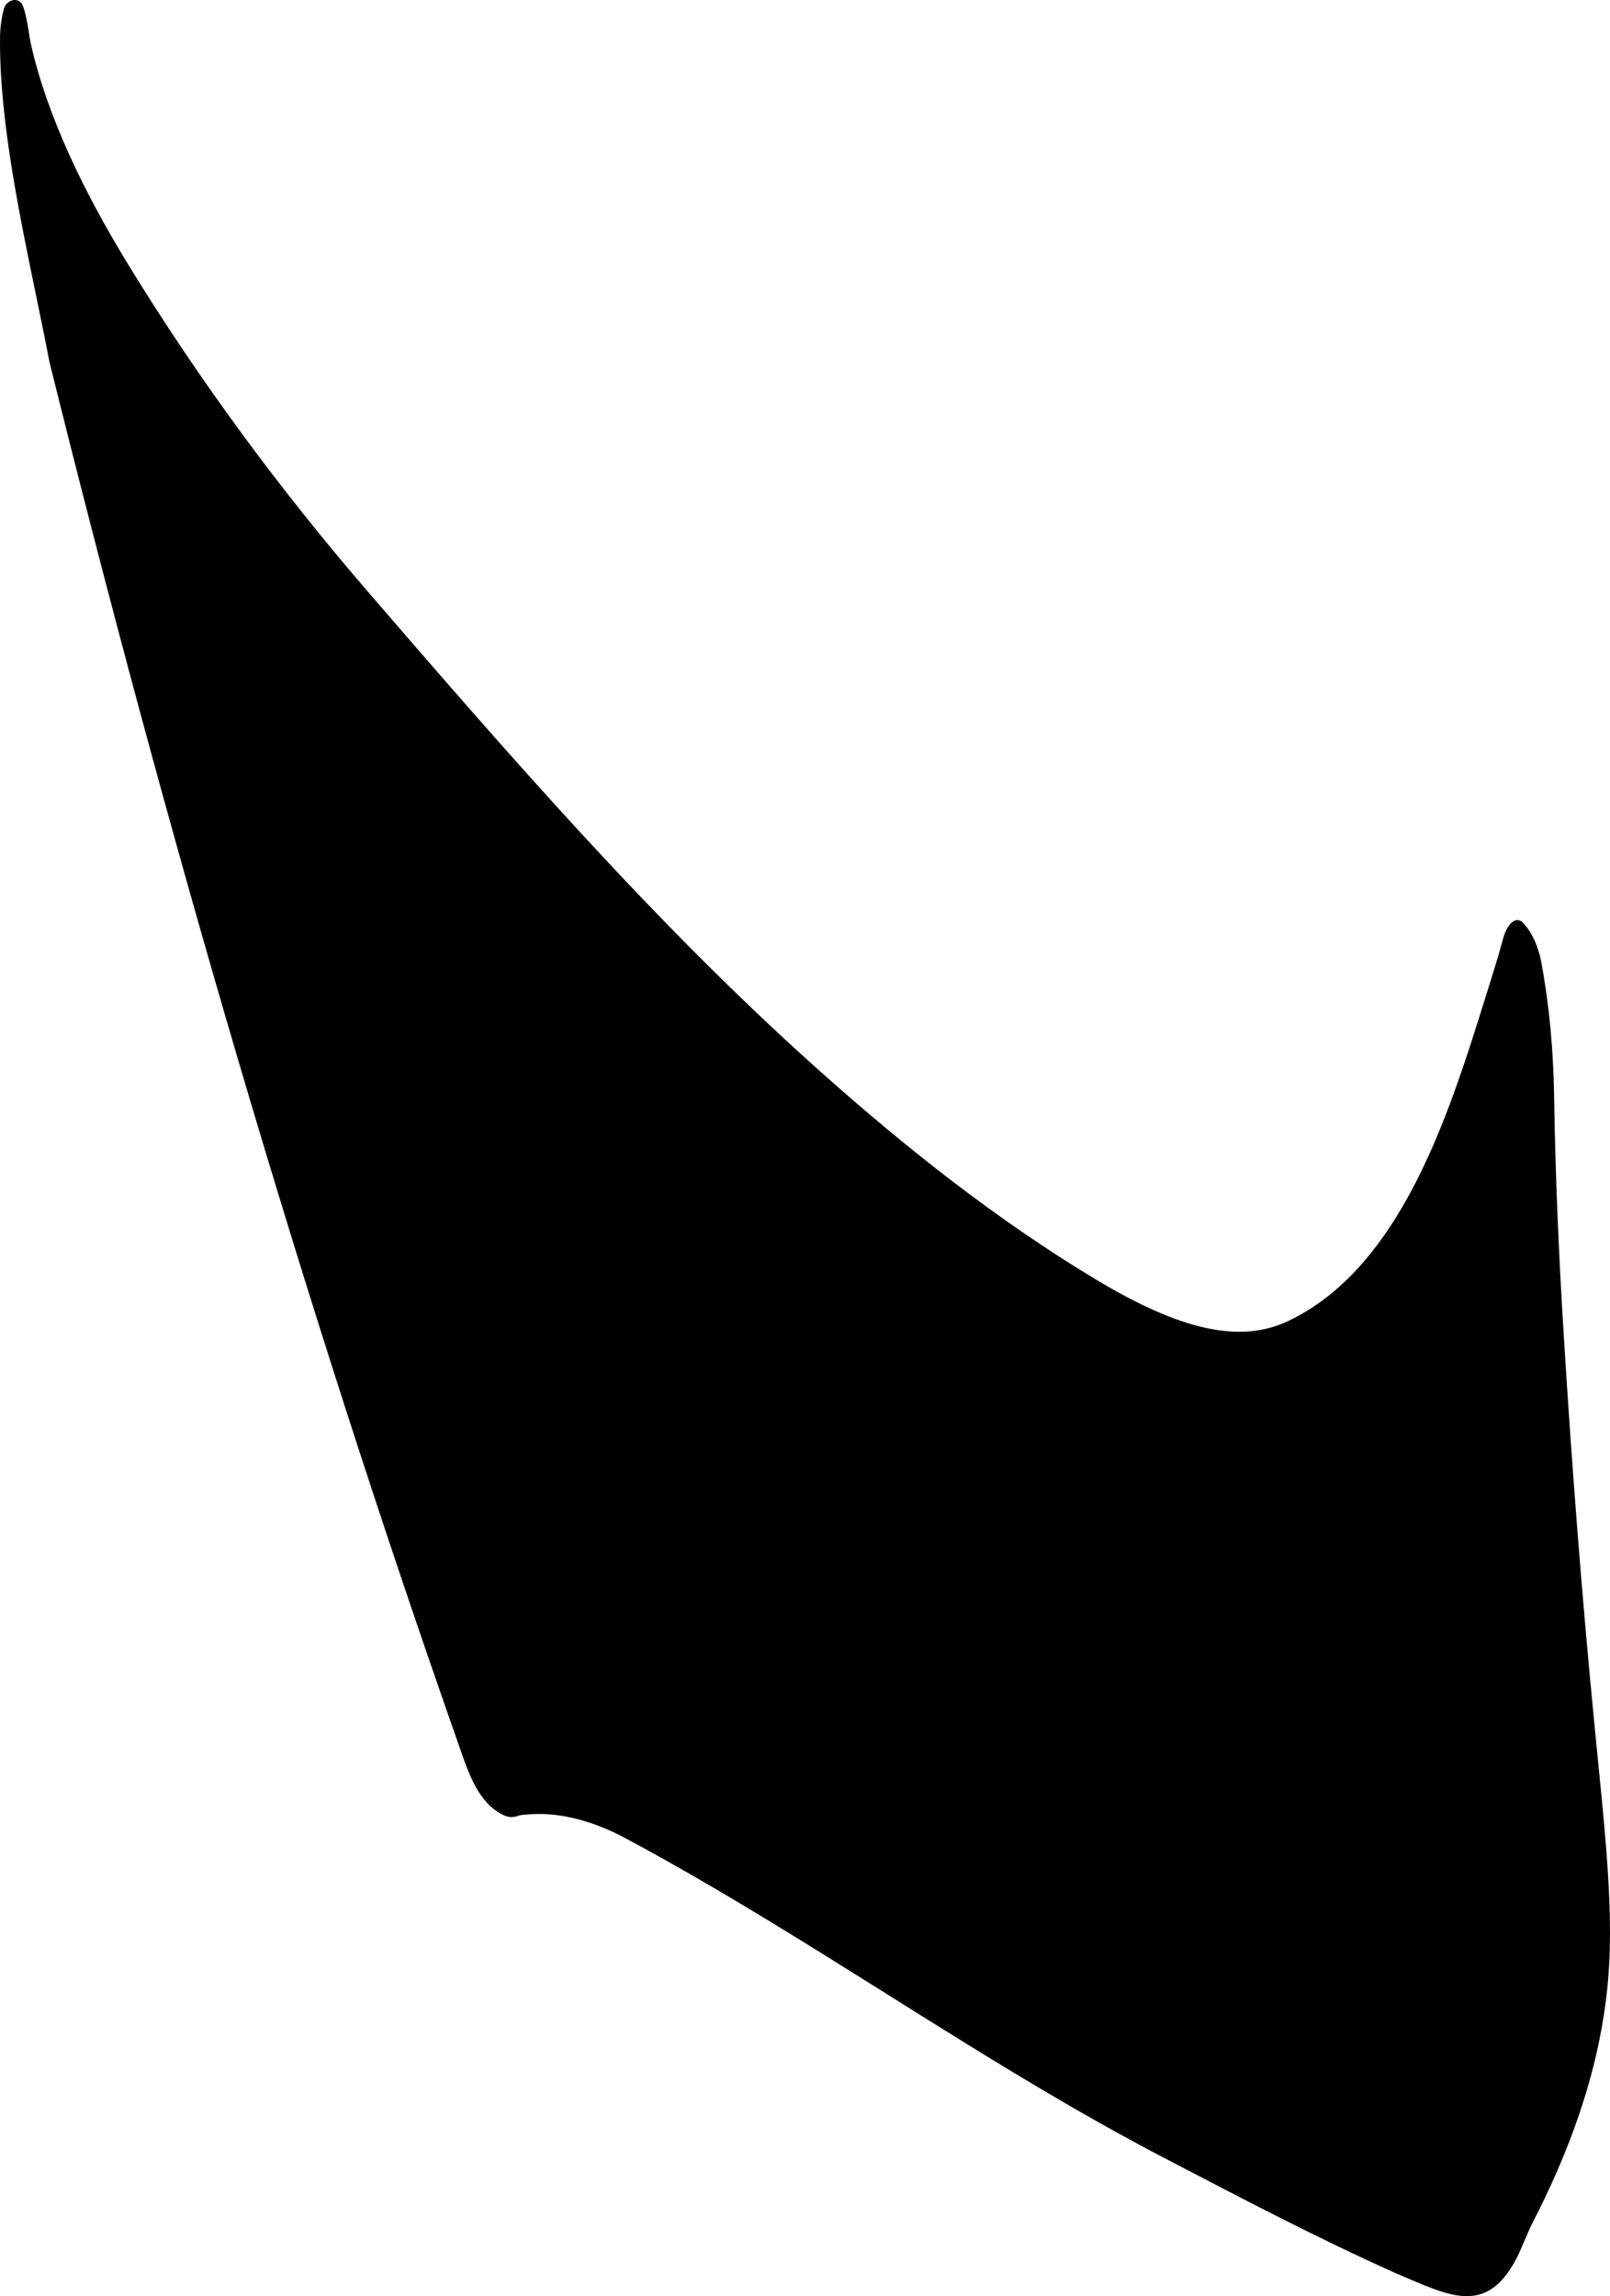 <?xml version="1.0" encoding="utf-8"?>
<!-- Generator: Adobe Illustrator 22.1.0, SVG Export Plug-In . SVG Version: 6.00 Build 0)  -->
<svg version="1.1" id="Layer_1" xmlns="http://www.w3.org/2000/svg" xmlns:xlink="http://www.w3.org/1999/xlink" x="0px" y="0px"
	 width="676.149px" height="963.986px" viewBox="0 0 676.149 963.986" enable-background="new 0 0 676.149 963.986"
	 xml:space="preserve">
<path d="M674.876,836.069c-3.888,35.062-15.853,67.479-32.046,98.661l-5.082,11.707c-13.031,26.668-28.944,17.407-51.064,8.141
	c-33.537-14.966-65.68-31.923-97.746-48.611c-56.292-29.296-109.544-65.147-164.255-98.481
	c-20.458-12.464-41.119-24.577-62.219-35.864c-13.053-6.982-27.584-11.111-40.84-9.851c-1.372,0.131-2.796,0.082-4.071,0.567
	c-1.88,0.716-3.826,0.698-5.673-0.118c-11.185-4.94-15.348-18.64-19.061-29.189C125.839,542.75,69.436,348.074,20.877,152.406
	C14.48,119.148,5.377,81.342,1.669,46.41C0.562,35.987-0.064,25.82,0.005,16.107c0.032-4.505,0.624-8.783,1.692-12.593
	c0.452-1.616,1.891-2.944,3.478-3.37C6.41-0.188,7.737,0.026,8.76,1.072c2.156,2.205,3.442,13.996,4.227,17.463
	c6.808,30.095,21.986,61.767,41.334,93.308c29.455,48.016,63.317,93.89,100.626,137.08
	c57.581,66.657,119.709,138.529,188.778,200.223c36.811,32.88,75.221,63.203,116.528,88.024
	c35.086,21.083,60.342,27.193,80.89,17.364c21.886-10.468,37.935-29.777,50.402-52.442c15.269-27.757,25.167-60.55,33.832-88.303
	c1.855-5.94,4.069-12.888,5.666-18.986c1.729-6.855,5.537-10.732,8.791-7.188c3.492,3.804,6.223,9.622,7.489,16.457
	c3.375,18.215,5.07,37.223,5.357,56.212c0.502,33.372,1.974,66.554,4.007,99.626c3.318,53.98,7.462,107.731,12.665,161.419
	C673.992,769.205,678.393,804.35,674.876,836.069z"/>
</svg>
